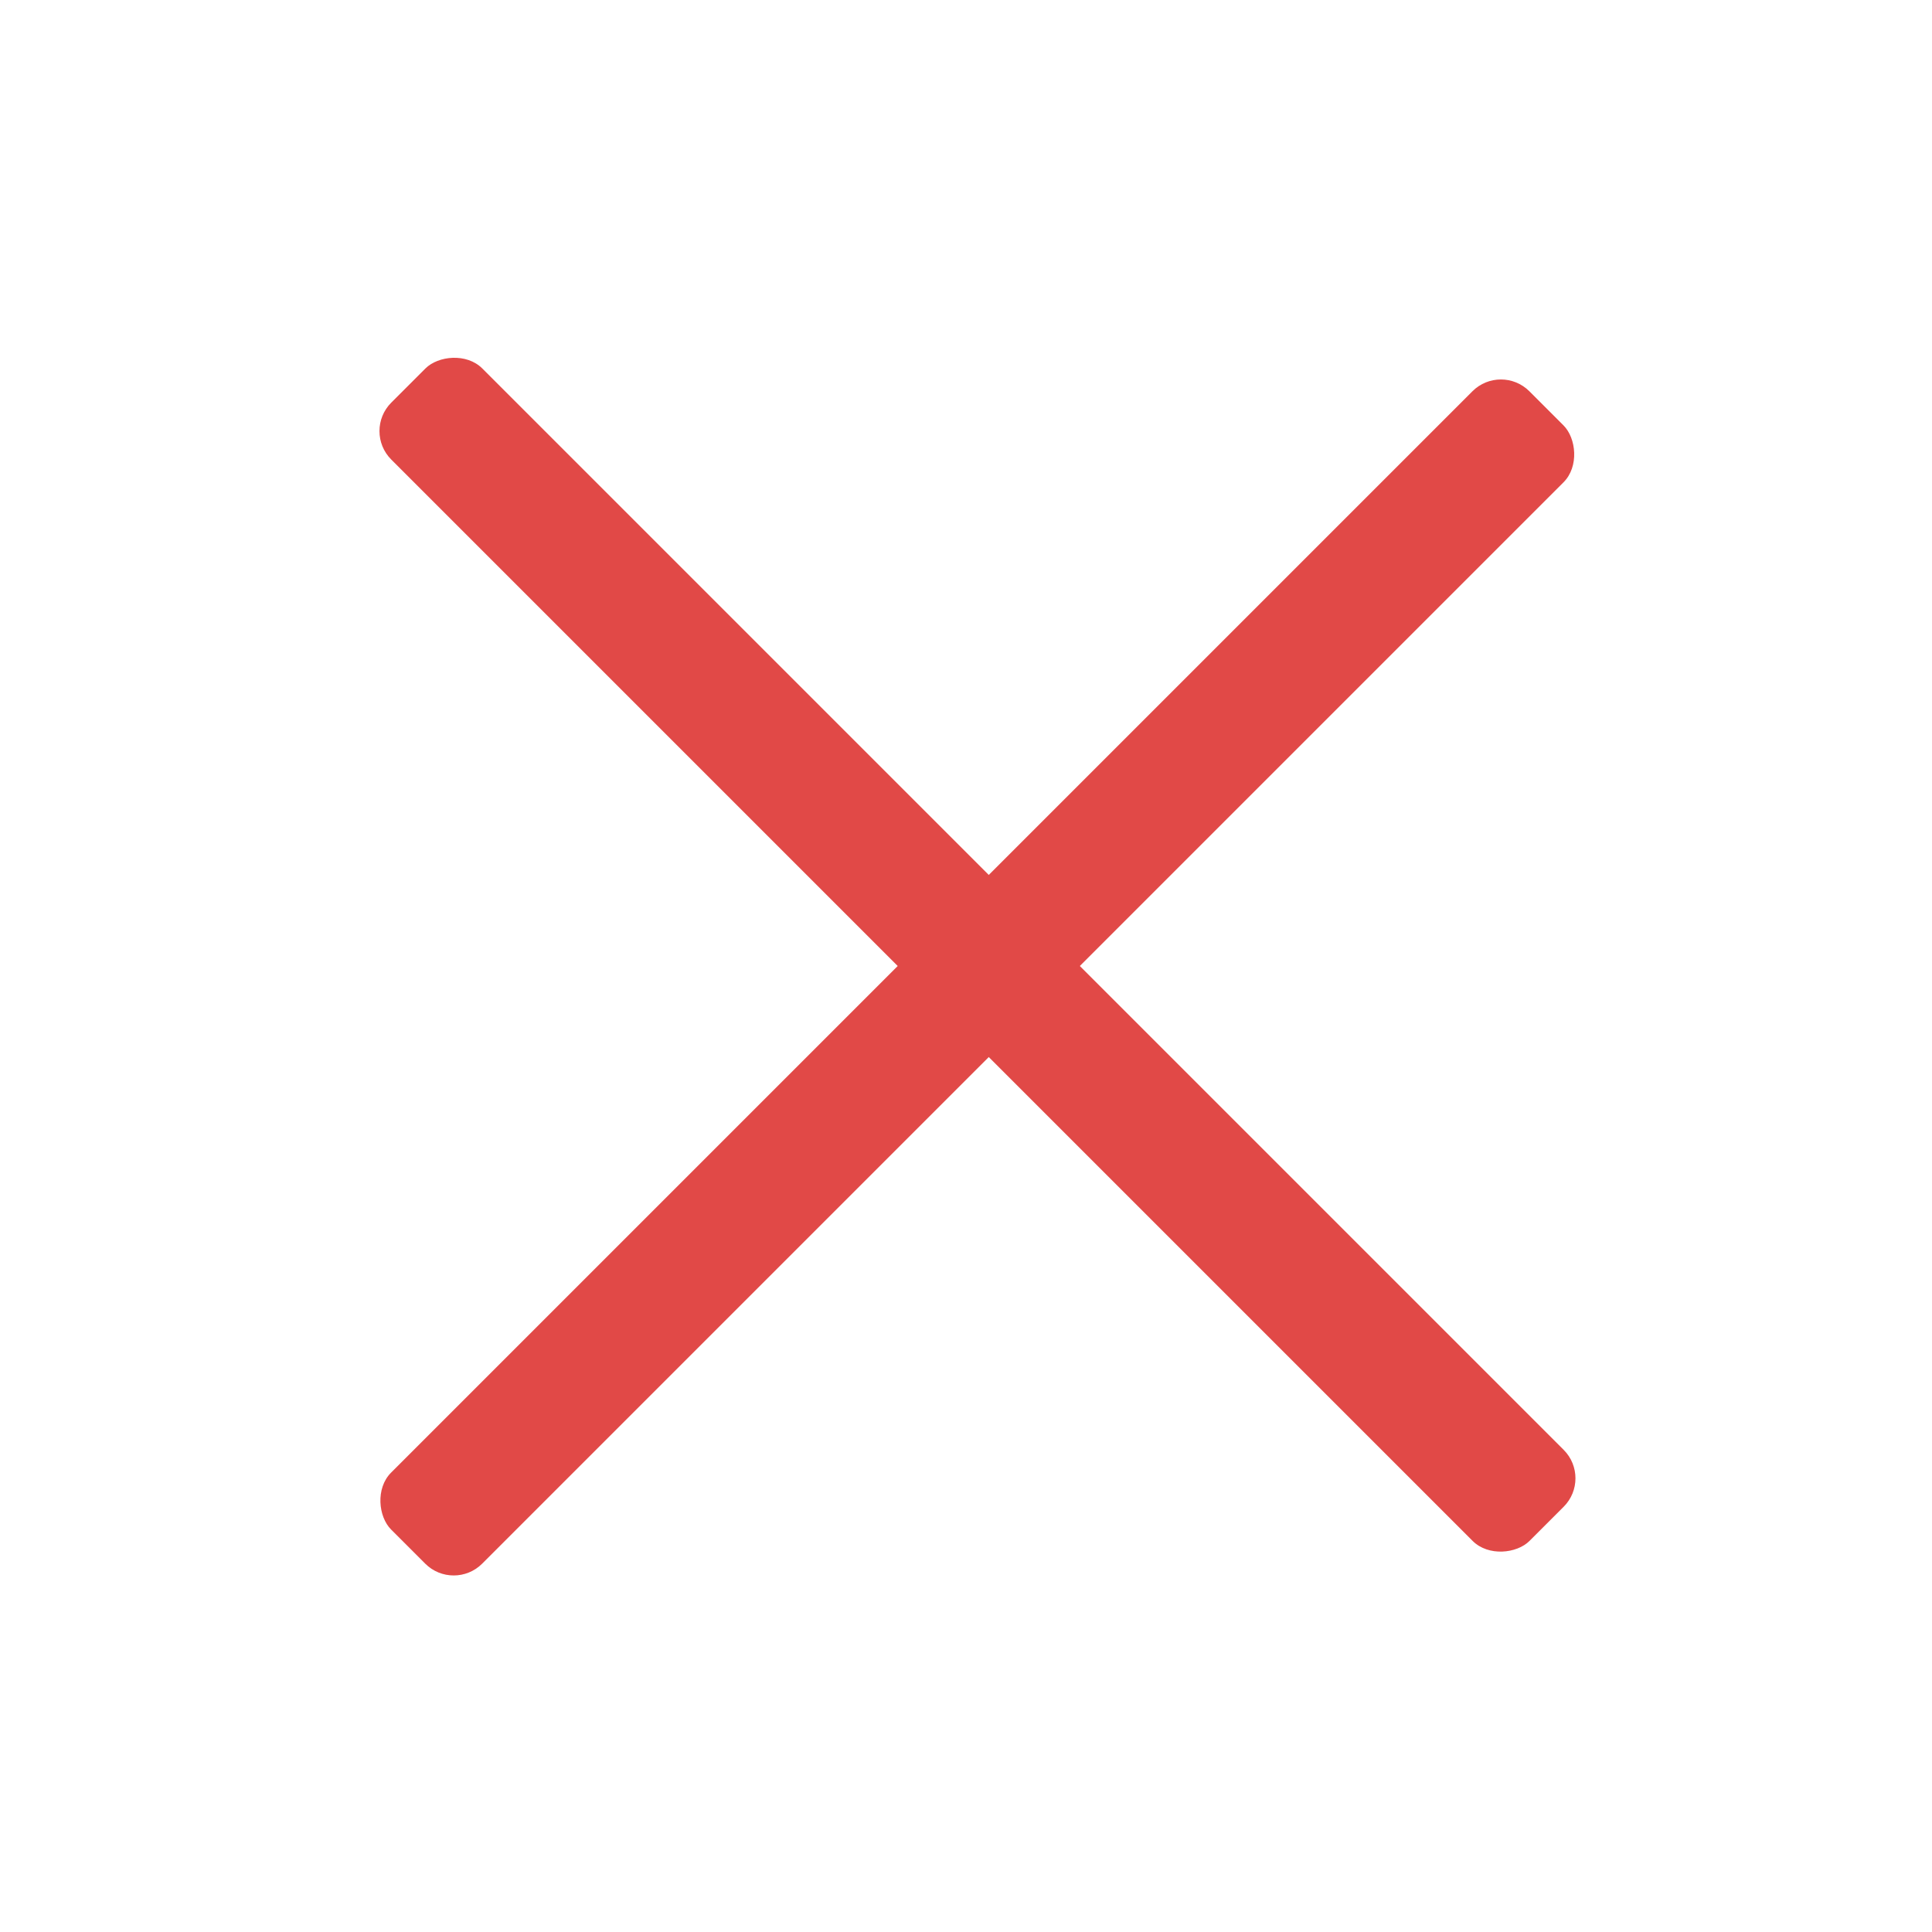<svg width="24" height="24" viewBox="0 0 24 24" fill="none" xmlns="http://www.w3.org/2000/svg">
<g clip-path="url(#clip0)">
<rect width="20" height="1.6" rx="0.5" transform="matrix(-0.707 -0.707 -0.707 0.707 19.778 18.364)" fill="#E14947"/>
<rect width="20" height="1.6" rx="0.5" transform="matrix(0.707 -0.707 -0.707 -0.707 5.636 19.778)" fill="#E14947"/>
</g>
<defs>
<clipPath id="clip0">
<rect width="24" height="24" fill="white" transform="matrix(-1 0 0 1 24 0)"/>
</clipPath>
</defs>
</svg>
